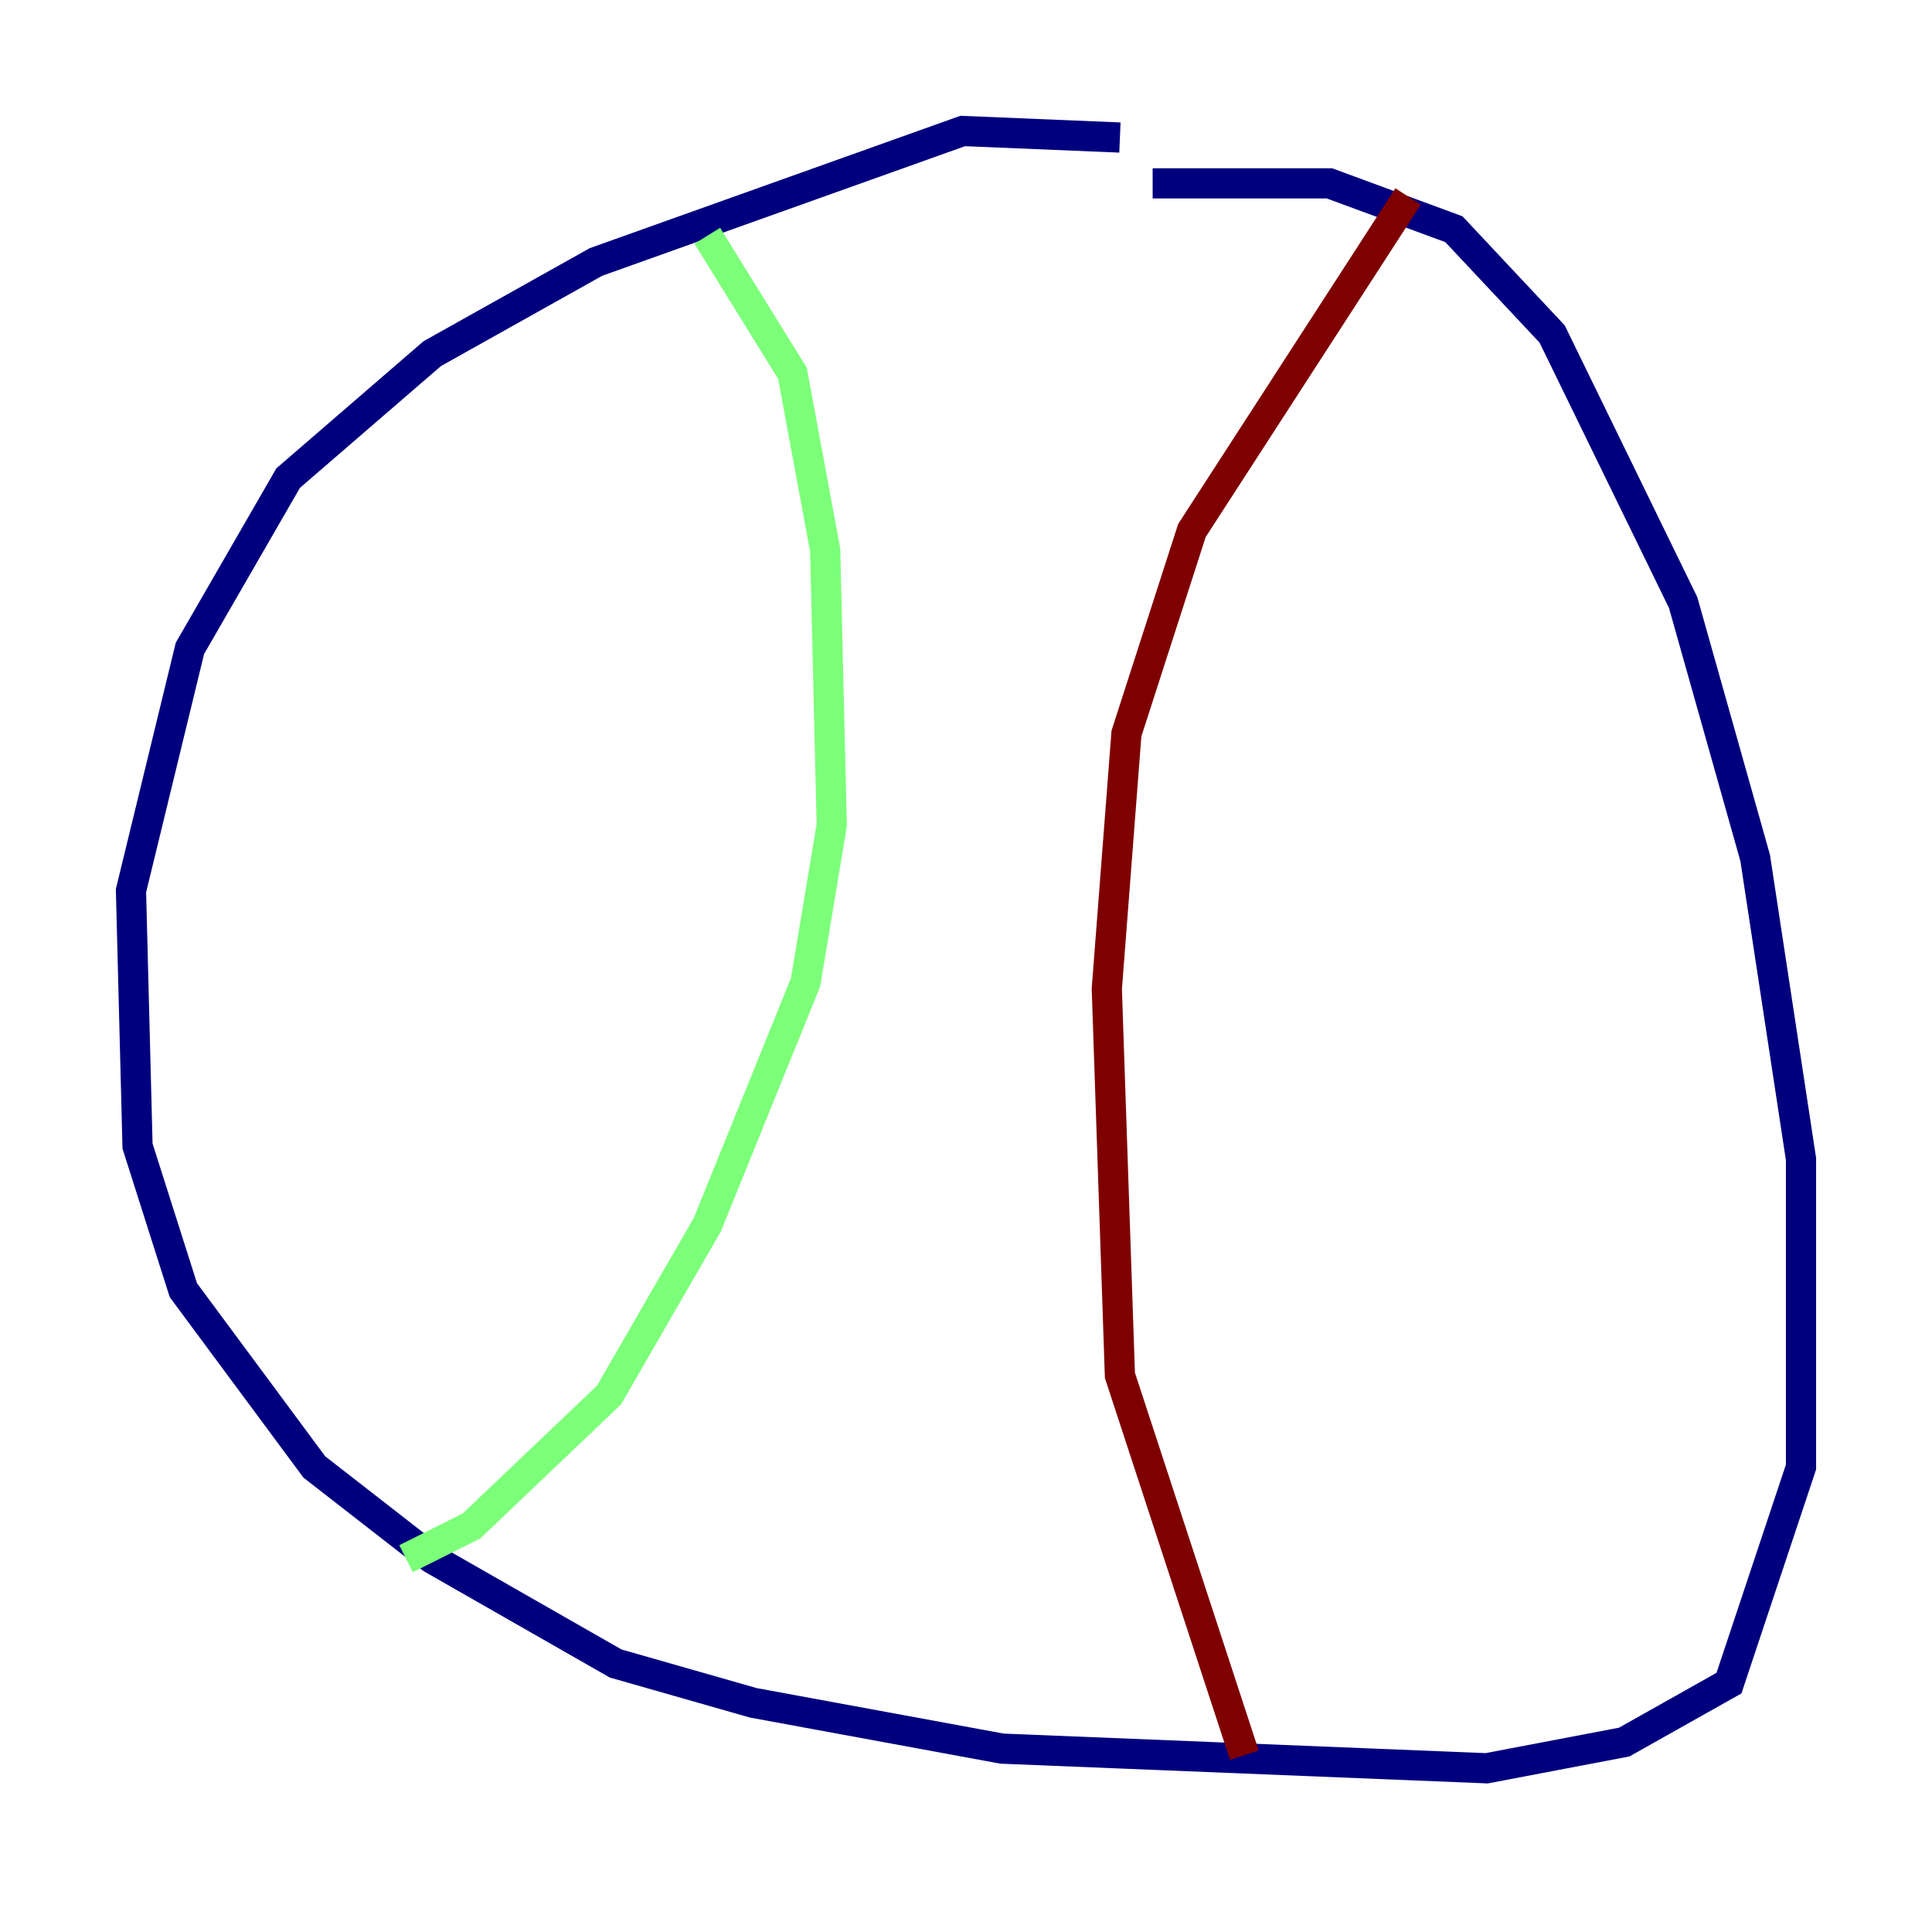 <?xml version="1.0" encoding="utf-8" ?>
<svg baseProfile="tiny" height="128" version="1.2" viewBox="0,0,128,128" width="128" xmlns="http://www.w3.org/2000/svg" xmlns:ev="http://www.w3.org/2001/xml-events" xmlns:xlink="http://www.w3.org/1999/xlink"><defs /><polyline fill="none" points="74.197,9.112 63.783,8.678 39.485,17.356 28.637,23.43 19.091,31.675 12.583,42.956 8.678,59.01 9.112,75.932 12.149,85.478 20.827,97.193 28.637,103.268 40.786,110.21 49.898,112.814 66.386,115.851 98.495,117.153 107.607,115.417 114.549,111.512 119.322,97.193 119.322,76.8 116.285,56.841 111.512,39.919 102.834,22.129 96.325,15.186 88.081,12.149 76.366,12.149" stroke="#00007f" stroke-width="2" /><polyline fill="none" points="46.861,15.62 52.502,24.732 54.671,36.447 55.105,54.671 53.37,65.085 46.861,81.139 40.352,92.42 31.241,101.098 26.902,103.268" stroke="#7cff79" stroke-width="2" /><polyline fill="none" points="93.288,13.017 78.969,35.146 74.63,48.597 73.329,65.519 74.197,91.119 82.441,116.285" stroke="#7f0000" stroke-width="2" /></svg>